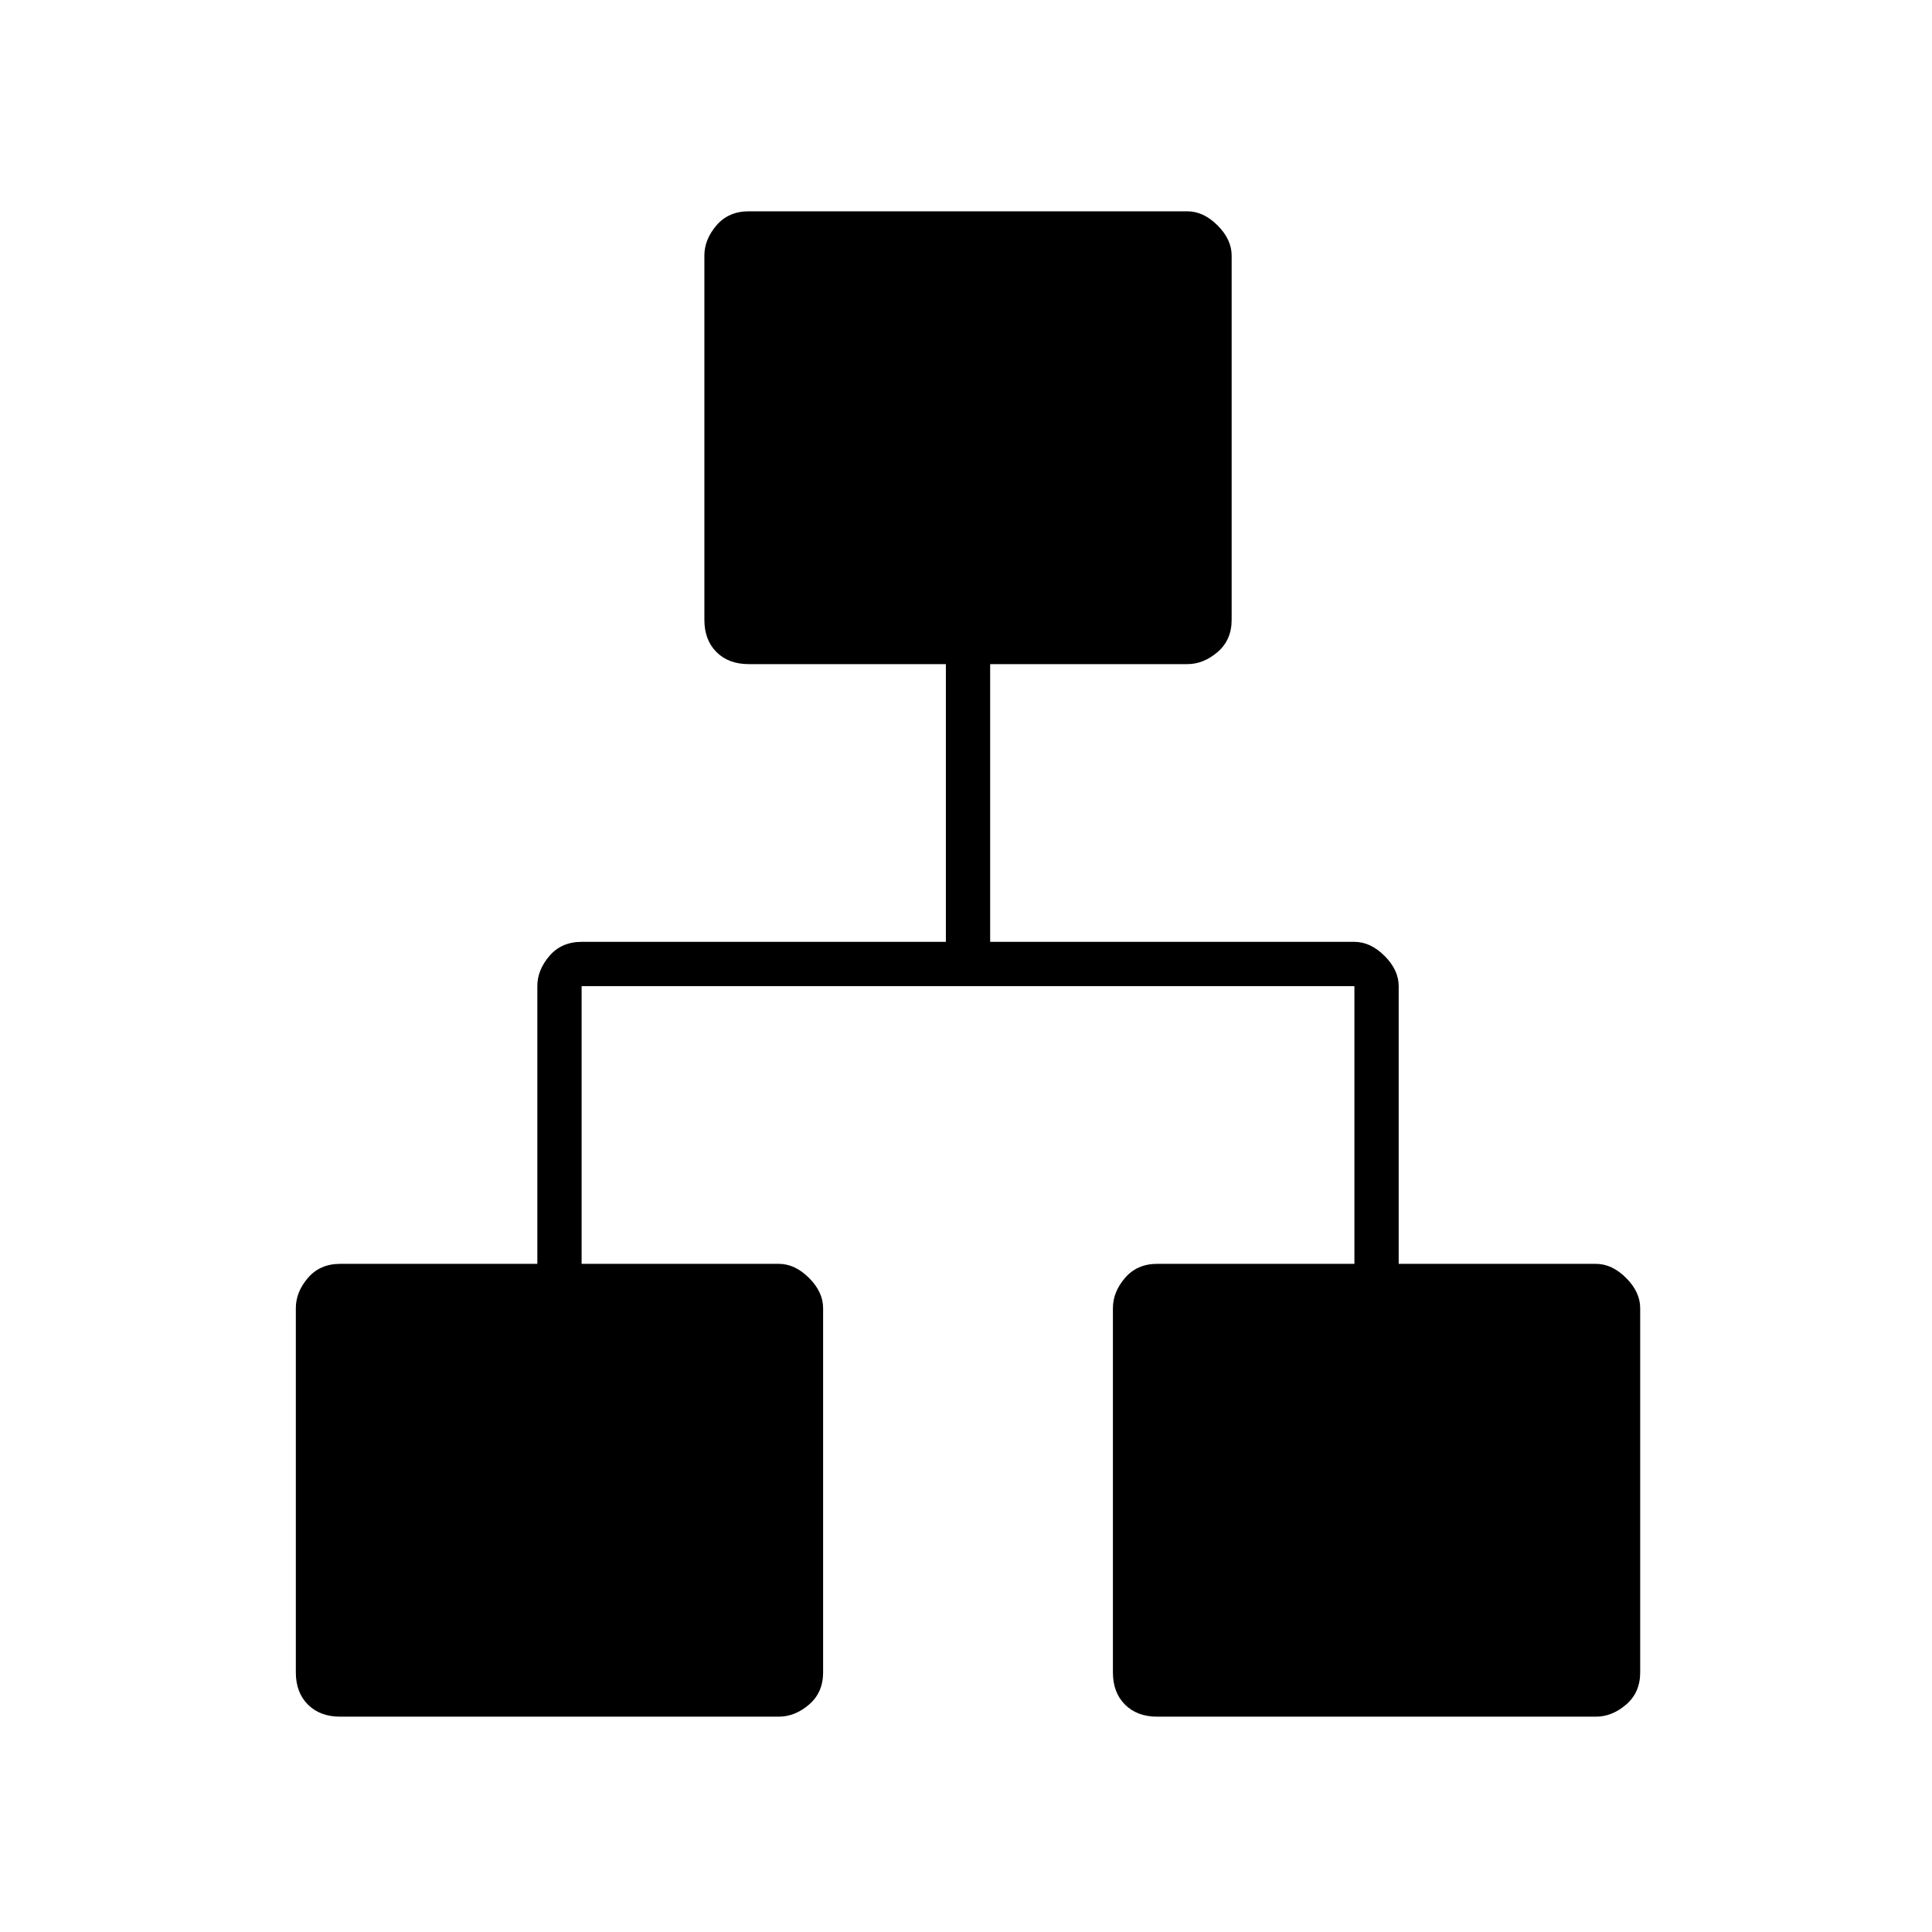 <svg xmlns="http://www.w3.org/2000/svg" height="48" width="48"><path d="M8.45 42.65q-.5 0-.8-.3-.3-.3-.3-.8V32.5q0-.4.3-.75t.8-.35h4.9v-6.9q0-.4.3-.75t.8-.35h9.05v-6.9h-4.9q-.5 0-.8-.3-.3-.3-.3-.8V6.35q0-.4.3-.75t.8-.35h10.9q.4 0 .75.35t.35.75v9.05q0 .5-.35.8-.35.3-.75.3h-4.9v6.9h9.05q.4 0 .75.35t.35.75v6.9h4.9q.4 0 .75.35t.35.75v9.05q0 .5-.35.8-.35.3-.75.3h-10.9q-.5 0-.8-.3-.3-.3-.3-.8V32.5q0-.4.3-.75t.8-.35h4.9v-6.9h-19.2v6.9h4.9q.4 0 .75.35t.35.75v9.05q0 .5-.35.8-.35.3-.75.3Z"/></svg>